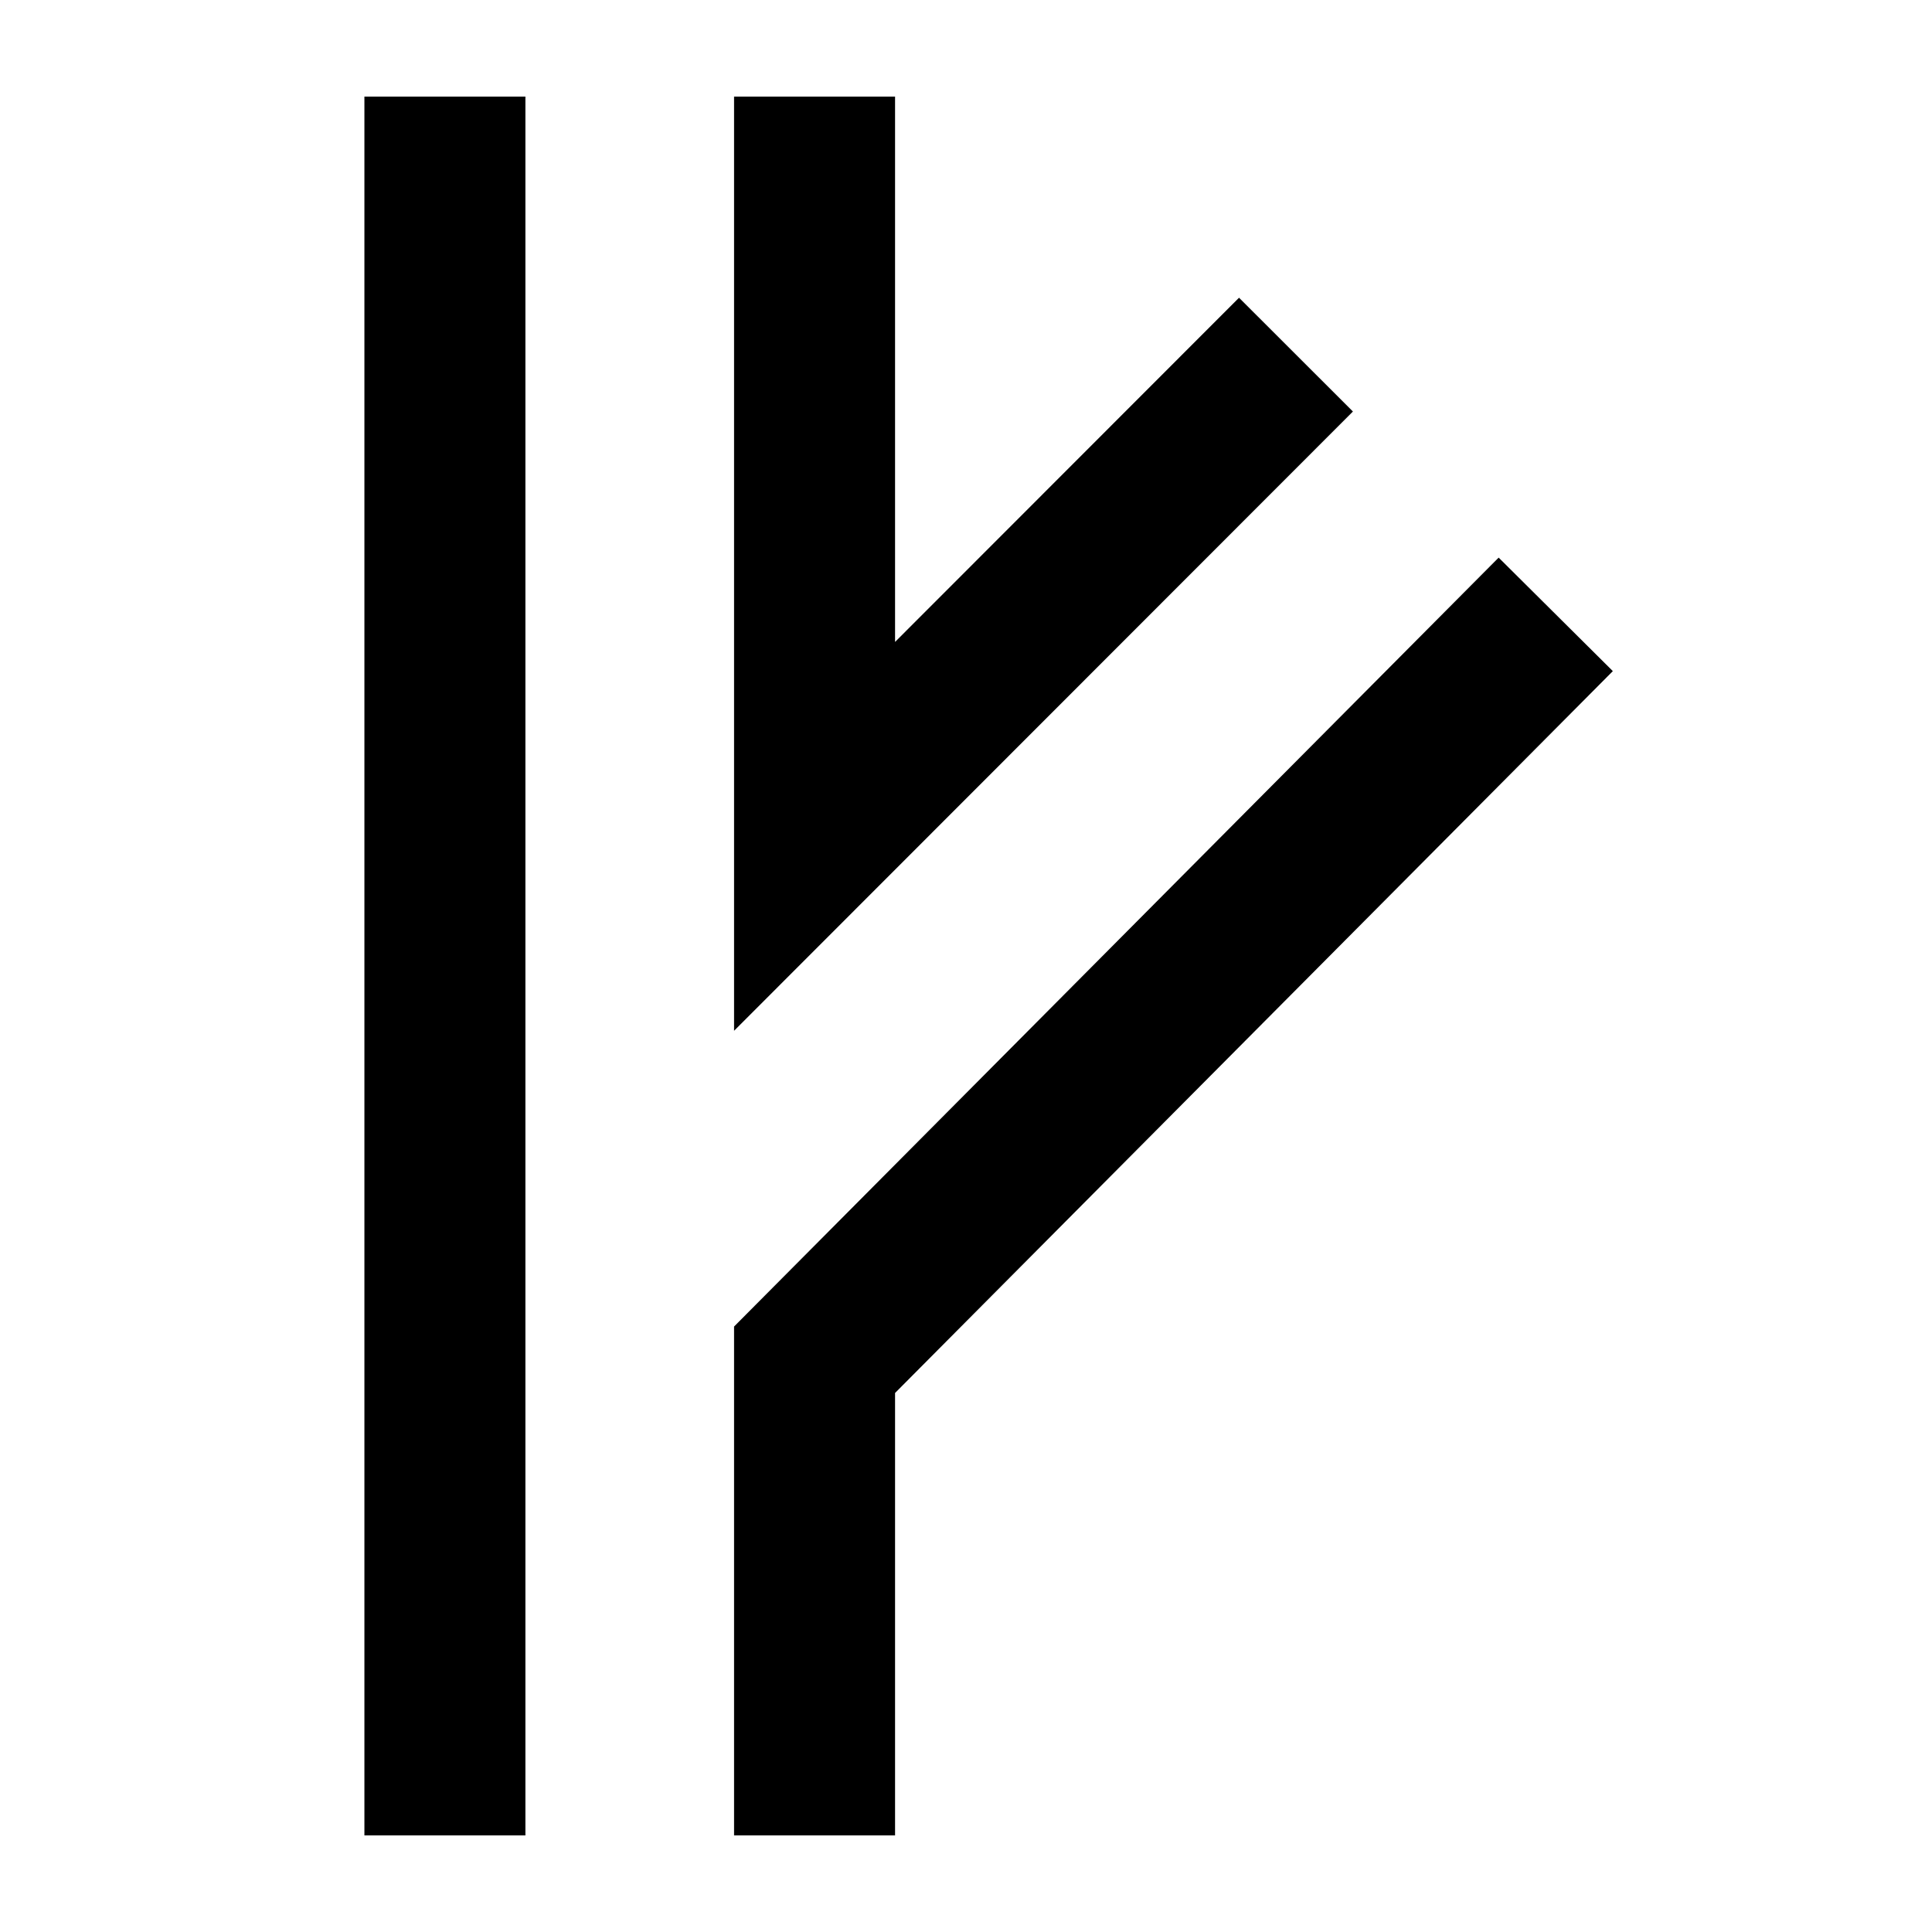 <svg xmlns="http://www.w3.org/2000/svg" viewBox="0 0 60 60"><path d="M11.317 3h5v54h-5zM38.479 9.246l-10.682 10.69V3h-5v29.012L42.016 12.78l-3.537-3.534zM46.542 17.317l-23.745 23.88V57h5V43.26l22.291-22.418-3.546-3.525z"/></svg>